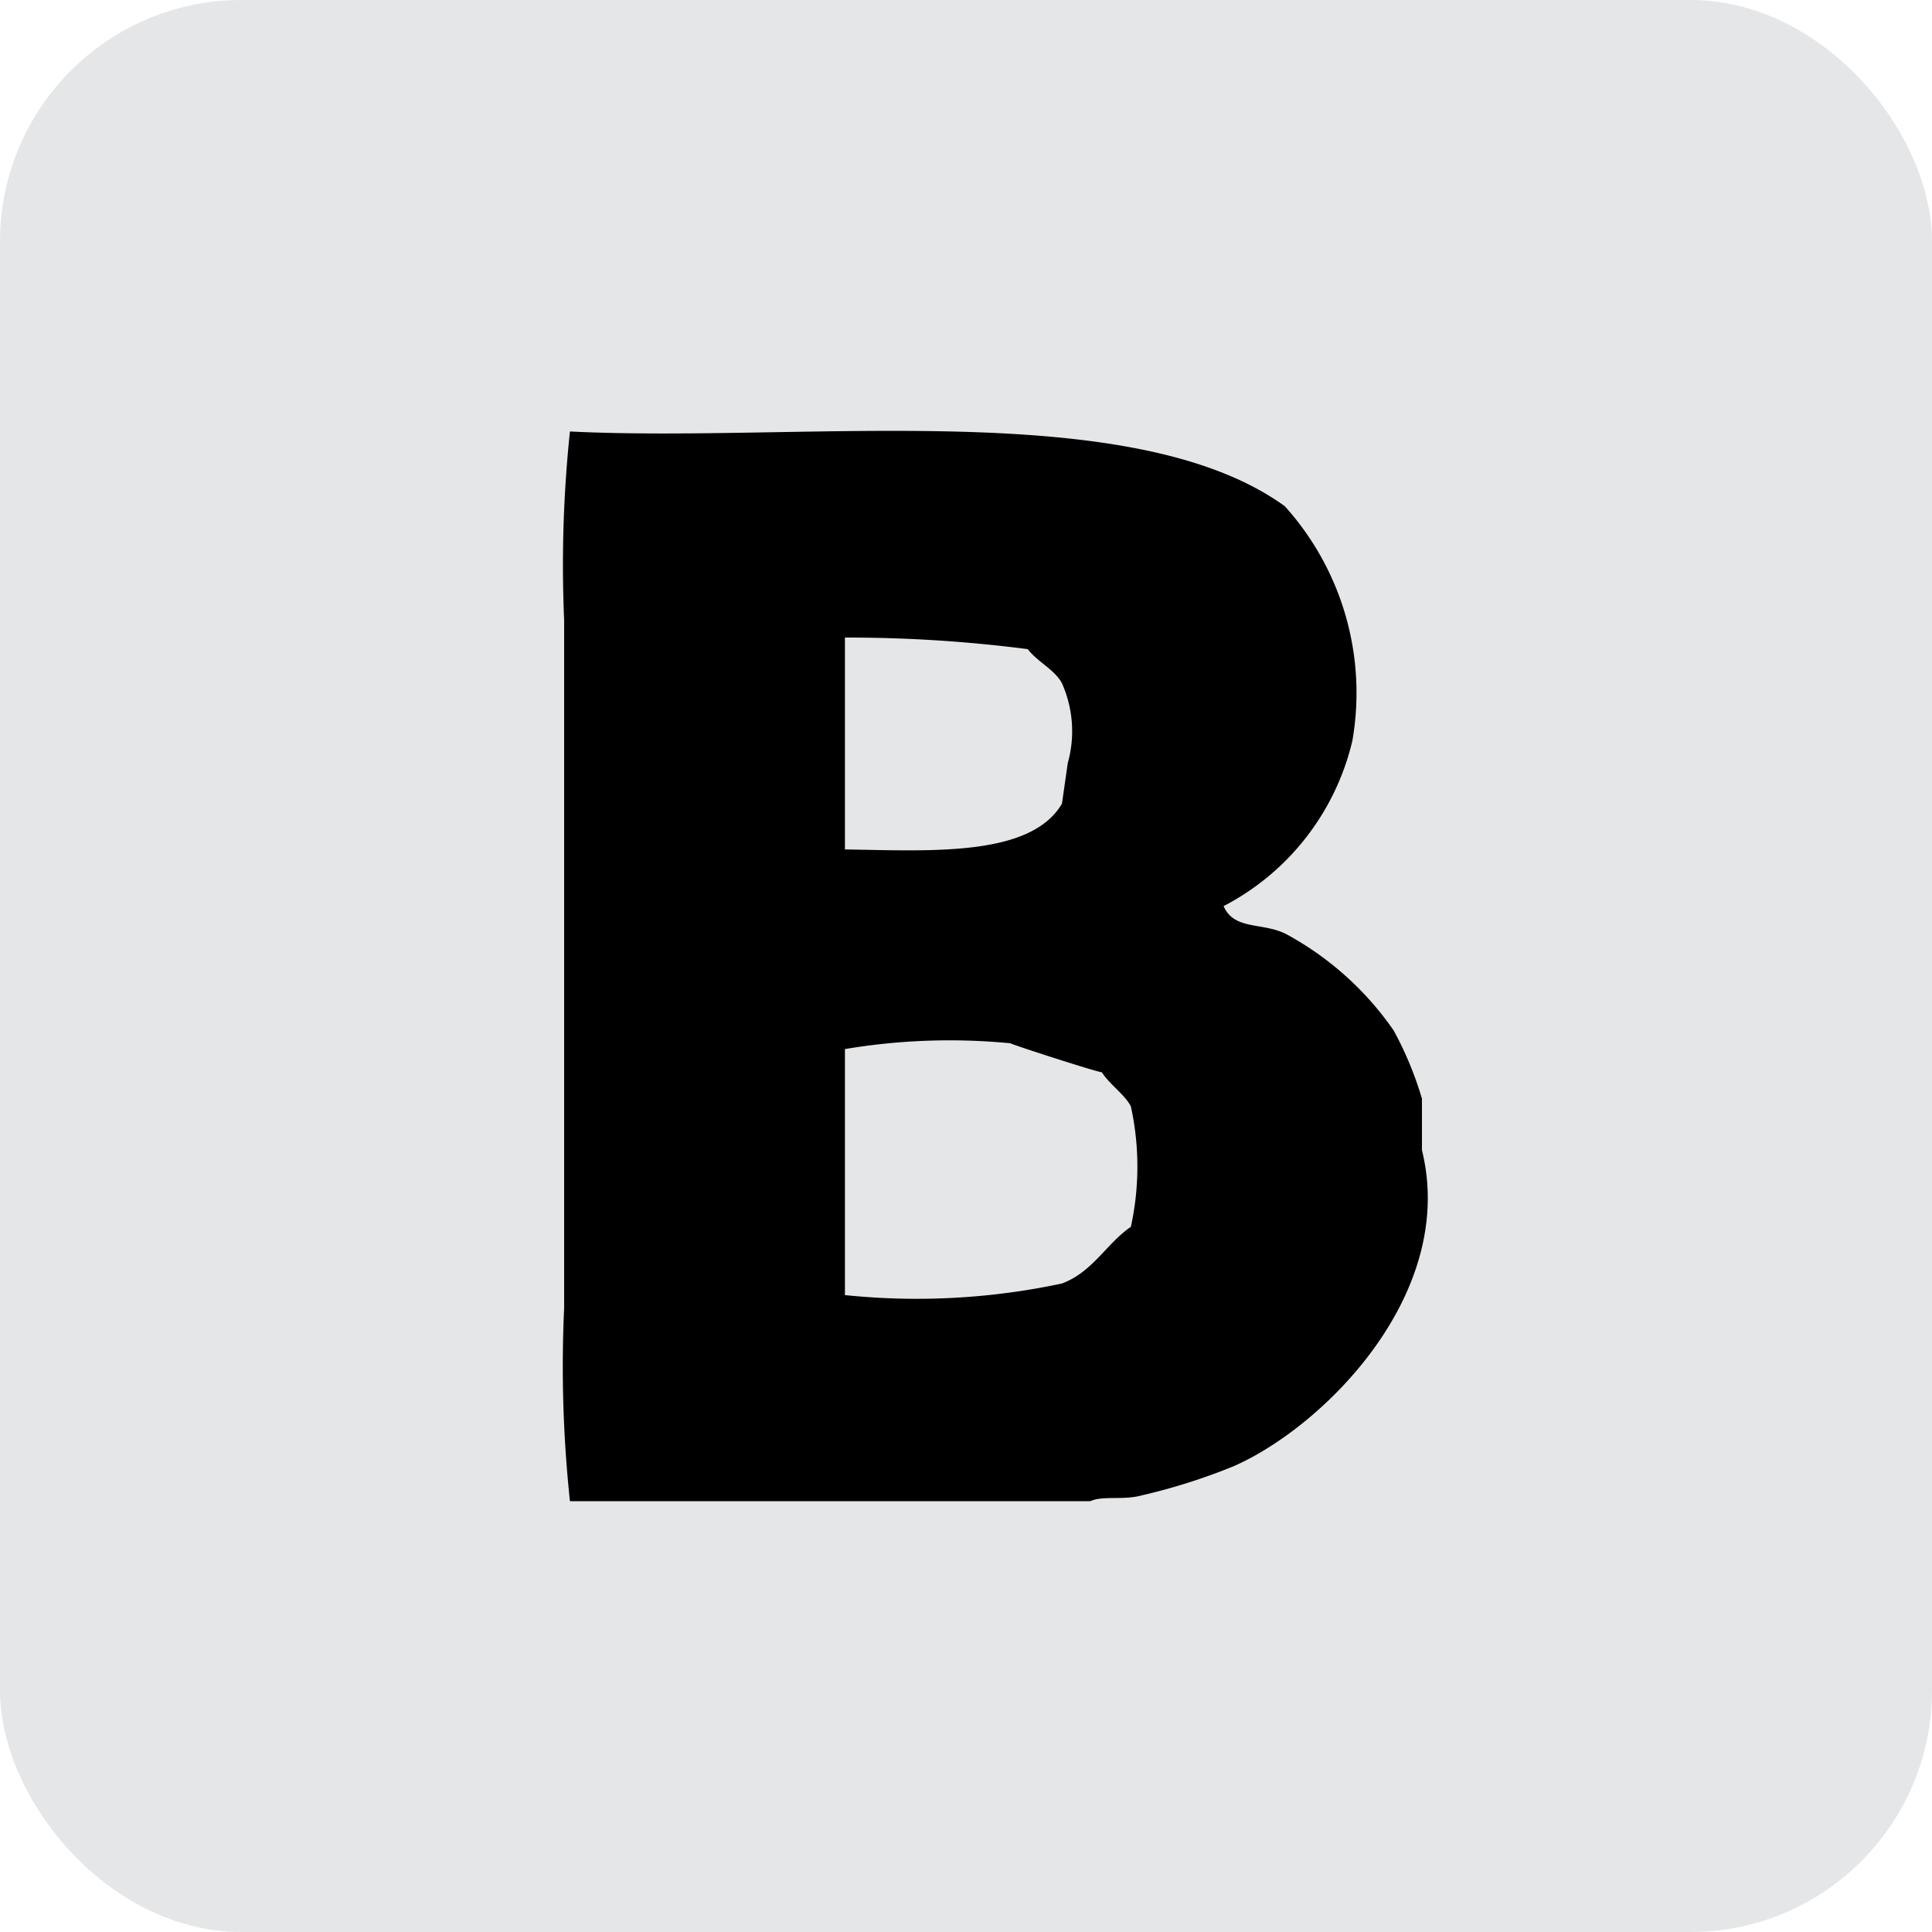 <svg xmlns="http://www.w3.org/2000/svg" viewBox="0 0 30 30"><defs><style>.cls-1{fill:#e5e6e7;}</style></defs><title>iconVK</title><g id="Layer_2" data-name="Layer 2"><g id="Layer_1-2" data-name="Layer 1"><rect class="cls-1" width="30" height="30" rx="3.75"/><path d="M19.15,22.77a9.34,9.34,0,0,1-1.42.45c-.29.08-.6,0-.8.09H8.85a19.75,19.75,0,0,1-.09-3V9.63A19.86,19.86,0,0,1,8.85,6.7c3.64.18,8.72-.56,11.1,1.16A4.33,4.33,0,0,1,21,11.5a3.9,3.9,0,0,1-2,2.57c.17.39.63.24,1,.45A4.82,4.82,0,0,1,21.64,16a5.4,5.4,0,0,1,.44,1.06v.8C22.63,20.09,20.55,22.16,19.15,22.77ZM16.49,12.48l.09-.63a1.83,1.83,0,0,0-.09-1.24c-.11-.21-.39-.34-.53-.53a21.78,21.78,0,0,0-2.84-.18v3.29C14.45,13.21,16,13.31,16.49,12.48Zm.62,4.17c-.07,0-1.4-.43-1.42-.45a9.8,9.8,0,0,0-2.57.09v3.82a10.8,10.8,0,0,0,3.37-.18c.48-.18.69-.62,1.07-.88a4.37,4.37,0,0,0,0-1.87C17.47,17,17.22,16.83,17.11,16.65Z"/></g></g></svg>